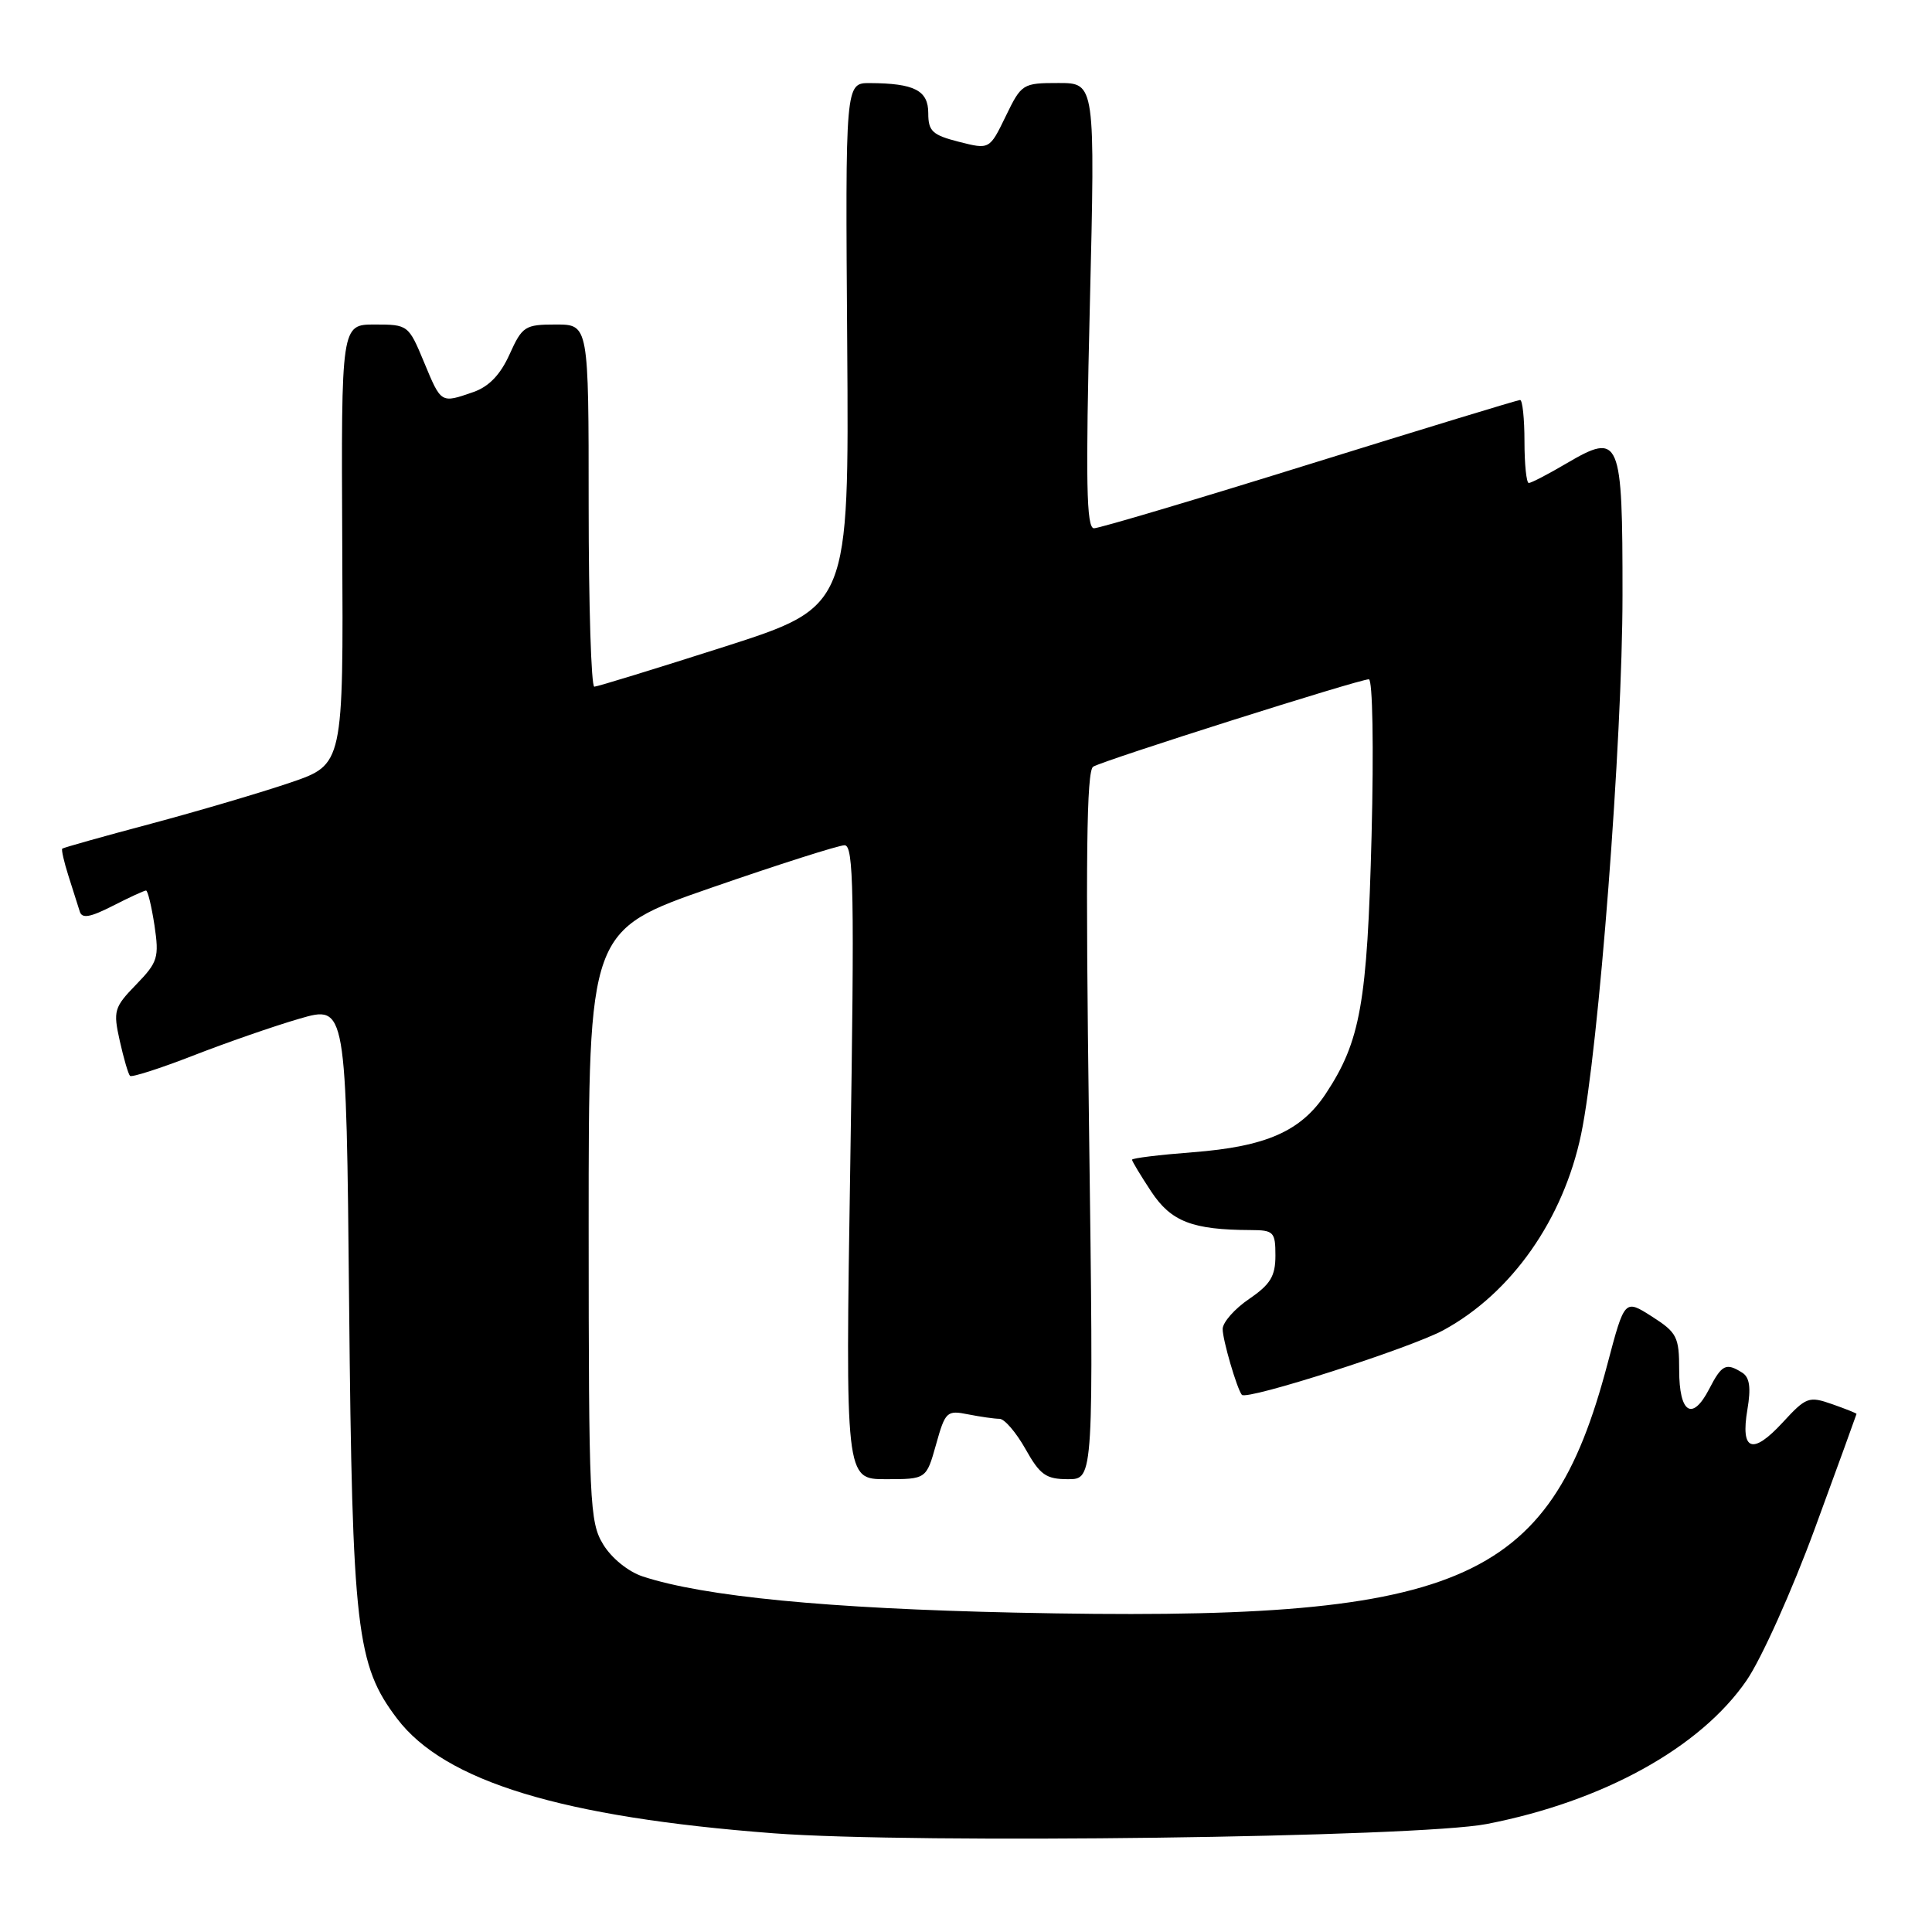 <?xml version="1.0" encoding="UTF-8" standalone="no"?>
<!DOCTYPE svg PUBLIC "-//W3C//DTD SVG 1.1//EN" "http://www.w3.org/Graphics/SVG/1.1/DTD/svg11.dtd" >
<svg xmlns="http://www.w3.org/2000/svg" xmlns:xlink="http://www.w3.org/1999/xlink" version="1.1" viewBox="0 0 256 256">
 <g >
 <path fill="currentColor"
d=" M 197.00 241.69 C 212.41 238.70 225.29 231.59 231.42 222.68 C 233.39 219.82 237.45 210.78 240.49 202.50 C 243.52 194.25 245.99 187.43 246.00 187.35 C 246.00 187.26 244.54 186.68 242.75 186.05 C 239.68 184.98 239.32 185.11 236.21 188.49 C 232.20 192.84 230.61 192.25 231.54 186.77 C 232.03 183.88 231.84 182.51 230.86 181.89 C 228.71 180.53 228.15 180.80 226.47 184.06 C 224.24 188.37 222.50 187.27 222.50 181.54 C 222.50 177.13 222.21 176.57 218.88 174.44 C 215.27 172.14 215.27 172.14 212.99 180.76 C 205.24 210.08 193.58 214.97 134.50 213.68 C 109.67 213.14 93.26 211.55 85.17 208.89 C 83.25 208.26 81.04 206.47 79.93 204.65 C 78.12 201.69 78.01 199.19 78.00 162.39 C 78.00 123.27 78.00 123.27 94.25 117.63 C 103.19 114.53 111.14 112.00 111.91 112.00 C 113.12 112.00 113.23 118.17 112.67 154.00 C 112.01 196.00 112.01 196.00 117.37 196.00 C 122.74 196.00 122.74 196.00 124.03 191.41 C 125.25 187.04 125.46 186.84 128.28 187.41 C 129.91 187.73 131.79 188.00 132.44 188.00 C 133.10 188.00 134.64 189.80 135.88 192.00 C 137.81 195.44 138.60 196.00 141.53 196.00 C 144.92 196.00 144.92 196.00 144.30 149.16 C 143.83 113.89 143.97 102.14 144.85 101.59 C 146.21 100.75 180.07 90.01 181.38 90.01 C 181.88 90.00 182.04 99.00 181.74 110.75 C 181.17 132.91 180.27 137.97 175.66 144.94 C 172.37 149.90 167.77 151.93 158.04 152.68 C 153.62 153.02 150.00 153.46 150.00 153.67 C 150.00 153.87 151.15 155.78 152.55 157.90 C 155.19 161.88 157.99 162.96 165.75 162.99 C 168.77 163.00 169.00 163.24 169.00 166.37 C 169.00 169.10 168.34 170.19 165.51 172.12 C 163.59 173.43 162.01 175.22 162.01 176.10 C 162.00 177.52 163.89 183.99 164.55 184.82 C 165.17 185.60 186.92 178.62 191.27 176.25 C 200.30 171.34 207.15 161.57 209.51 150.28 C 211.83 139.16 214.99 98.04 214.99 78.87 C 215.00 57.96 214.69 57.23 207.59 61.39 C 205.15 62.83 202.89 64.00 202.57 64.00 C 202.26 64.00 202.00 61.52 202.00 58.50 C 202.00 55.48 201.74 53.00 201.42 53.00 C 201.10 53.00 188.55 56.83 173.53 61.50 C 158.51 66.18 145.65 70.00 144.96 70.00 C 143.95 70.00 143.84 63.95 144.41 40.50 C 145.12 11.00 145.12 11.00 140.26 11.00 C 135.50 11.00 135.35 11.10 133.26 15.41 C 131.12 19.82 131.12 19.82 127.06 18.79 C 123.54 17.89 123.00 17.39 123.00 14.99 C 123.00 11.98 121.16 11.04 115.26 11.01 C 112.01 11.00 112.01 11.00 112.26 45.70 C 112.50 80.40 112.50 80.40 96.00 85.69 C 86.92 88.59 79.16 90.98 78.75 90.99 C 78.34 90.99 78.00 80.20 78.00 67.00 C 78.00 43.00 78.00 43.00 73.65 43.00 C 69.56 43.00 69.20 43.23 67.52 46.95 C 66.31 49.64 64.79 51.23 62.72 51.95 C 58.40 53.45 58.47 53.49 56.19 48.00 C 54.14 43.06 54.06 43.00 49.66 43.00 C 45.21 43.00 45.21 43.00 45.35 72.15 C 45.50 101.30 45.50 101.30 38.50 103.69 C 34.65 105.00 26.32 107.46 20.00 109.15 C 13.68 110.83 8.39 112.32 8.25 112.45 C 8.11 112.57 8.48 114.21 9.08 116.09 C 9.68 117.96 10.35 120.08 10.57 120.78 C 10.86 121.75 11.94 121.56 14.94 120.03 C 17.13 118.91 19.11 118.00 19.35 118.00 C 19.58 118.00 20.08 120.08 20.47 122.62 C 21.10 126.88 20.92 127.49 18.04 130.46 C 15.11 133.48 14.98 133.94 15.87 137.92 C 16.39 140.25 17.00 142.34 17.23 142.56 C 17.45 142.78 21.20 141.58 25.57 139.88 C 29.93 138.18 36.28 135.97 39.69 134.98 C 45.88 133.18 45.88 133.18 46.26 172.84 C 46.68 215.95 47.22 220.61 52.62 227.73 C 58.94 236.06 74.48 240.79 102.50 242.92 C 121.11 244.34 187.87 243.47 197.00 241.69 Z "/>
</g>
</svg>